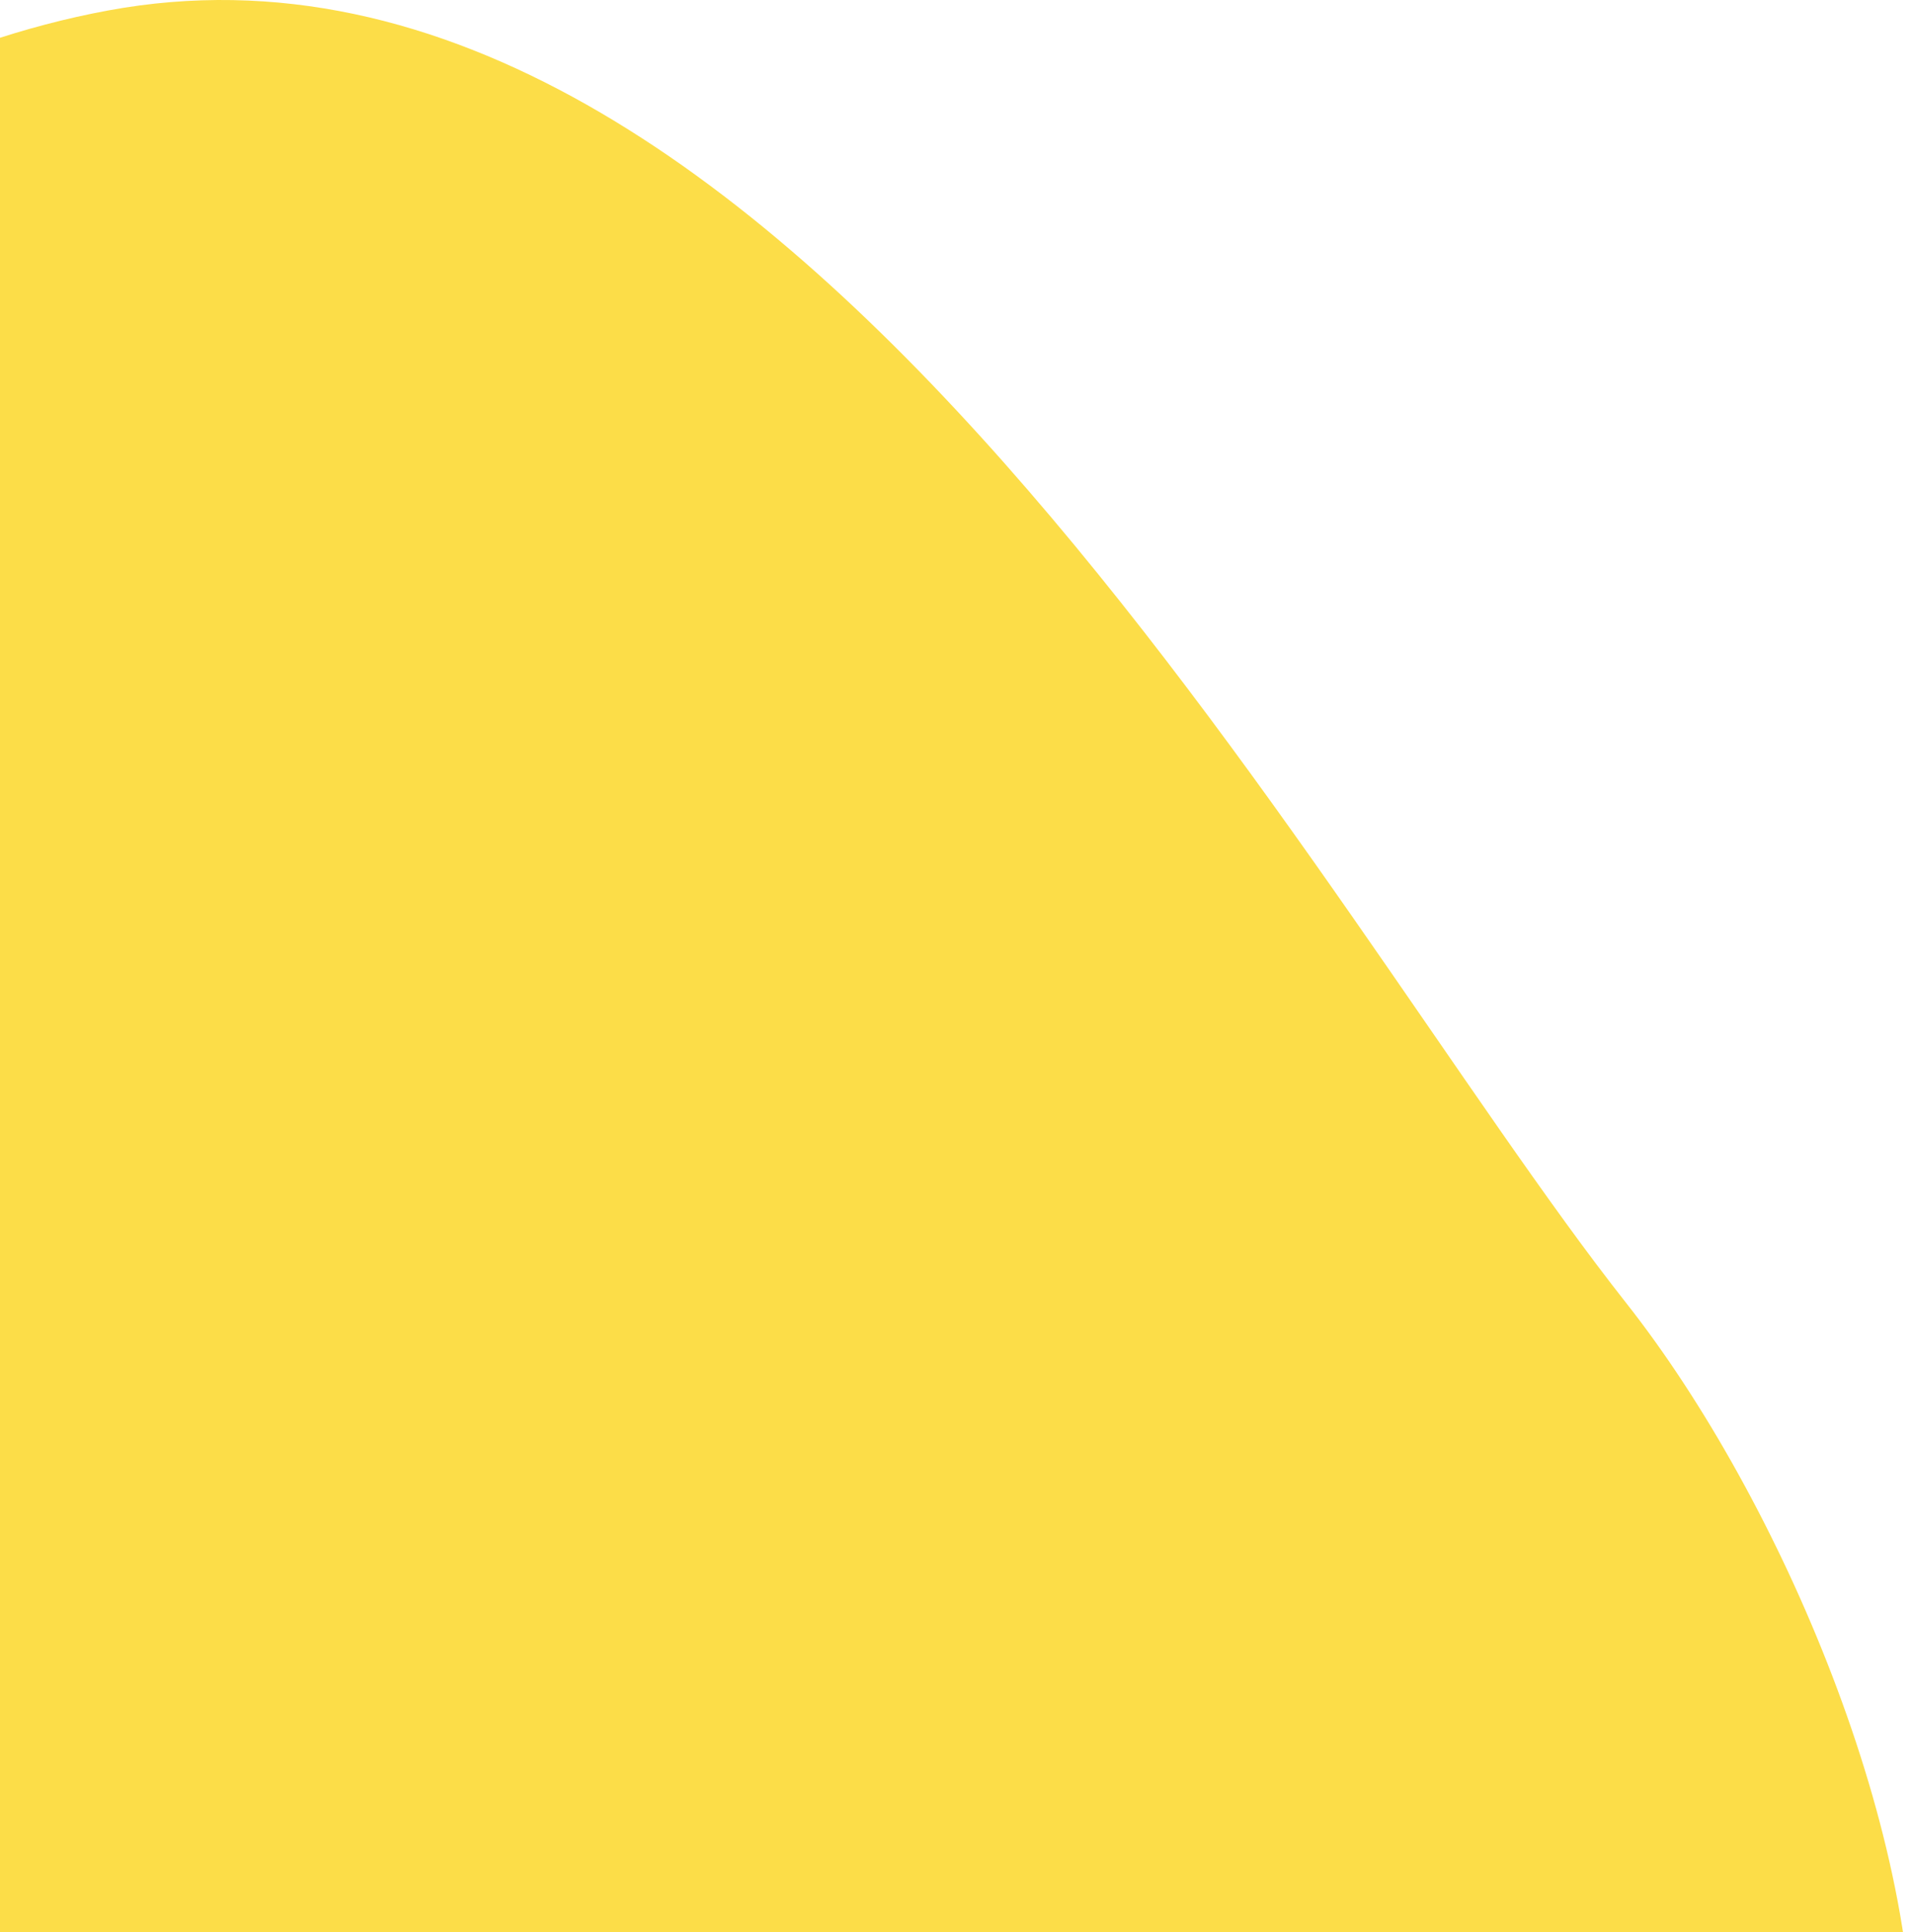 <svg width="207" height="209" viewBox="0 0 207 209" fill="none" xmlns="http://www.w3.org/2000/svg">
<path d="M-117.187 237.213C-147.307 225.726 -139.804 186.816 -132.288 168.797C-119.048 117.906 -61.333 14.649 11.692 1.134C84.716 -12.38 142.432 98.48 175.945 140.923C209.457 183.367 238.833 288.948 134.364 247.56C29.896 206.172 -79.537 251.572 -117.187 237.213Z" fill="#FCDD48"/>
</svg>
